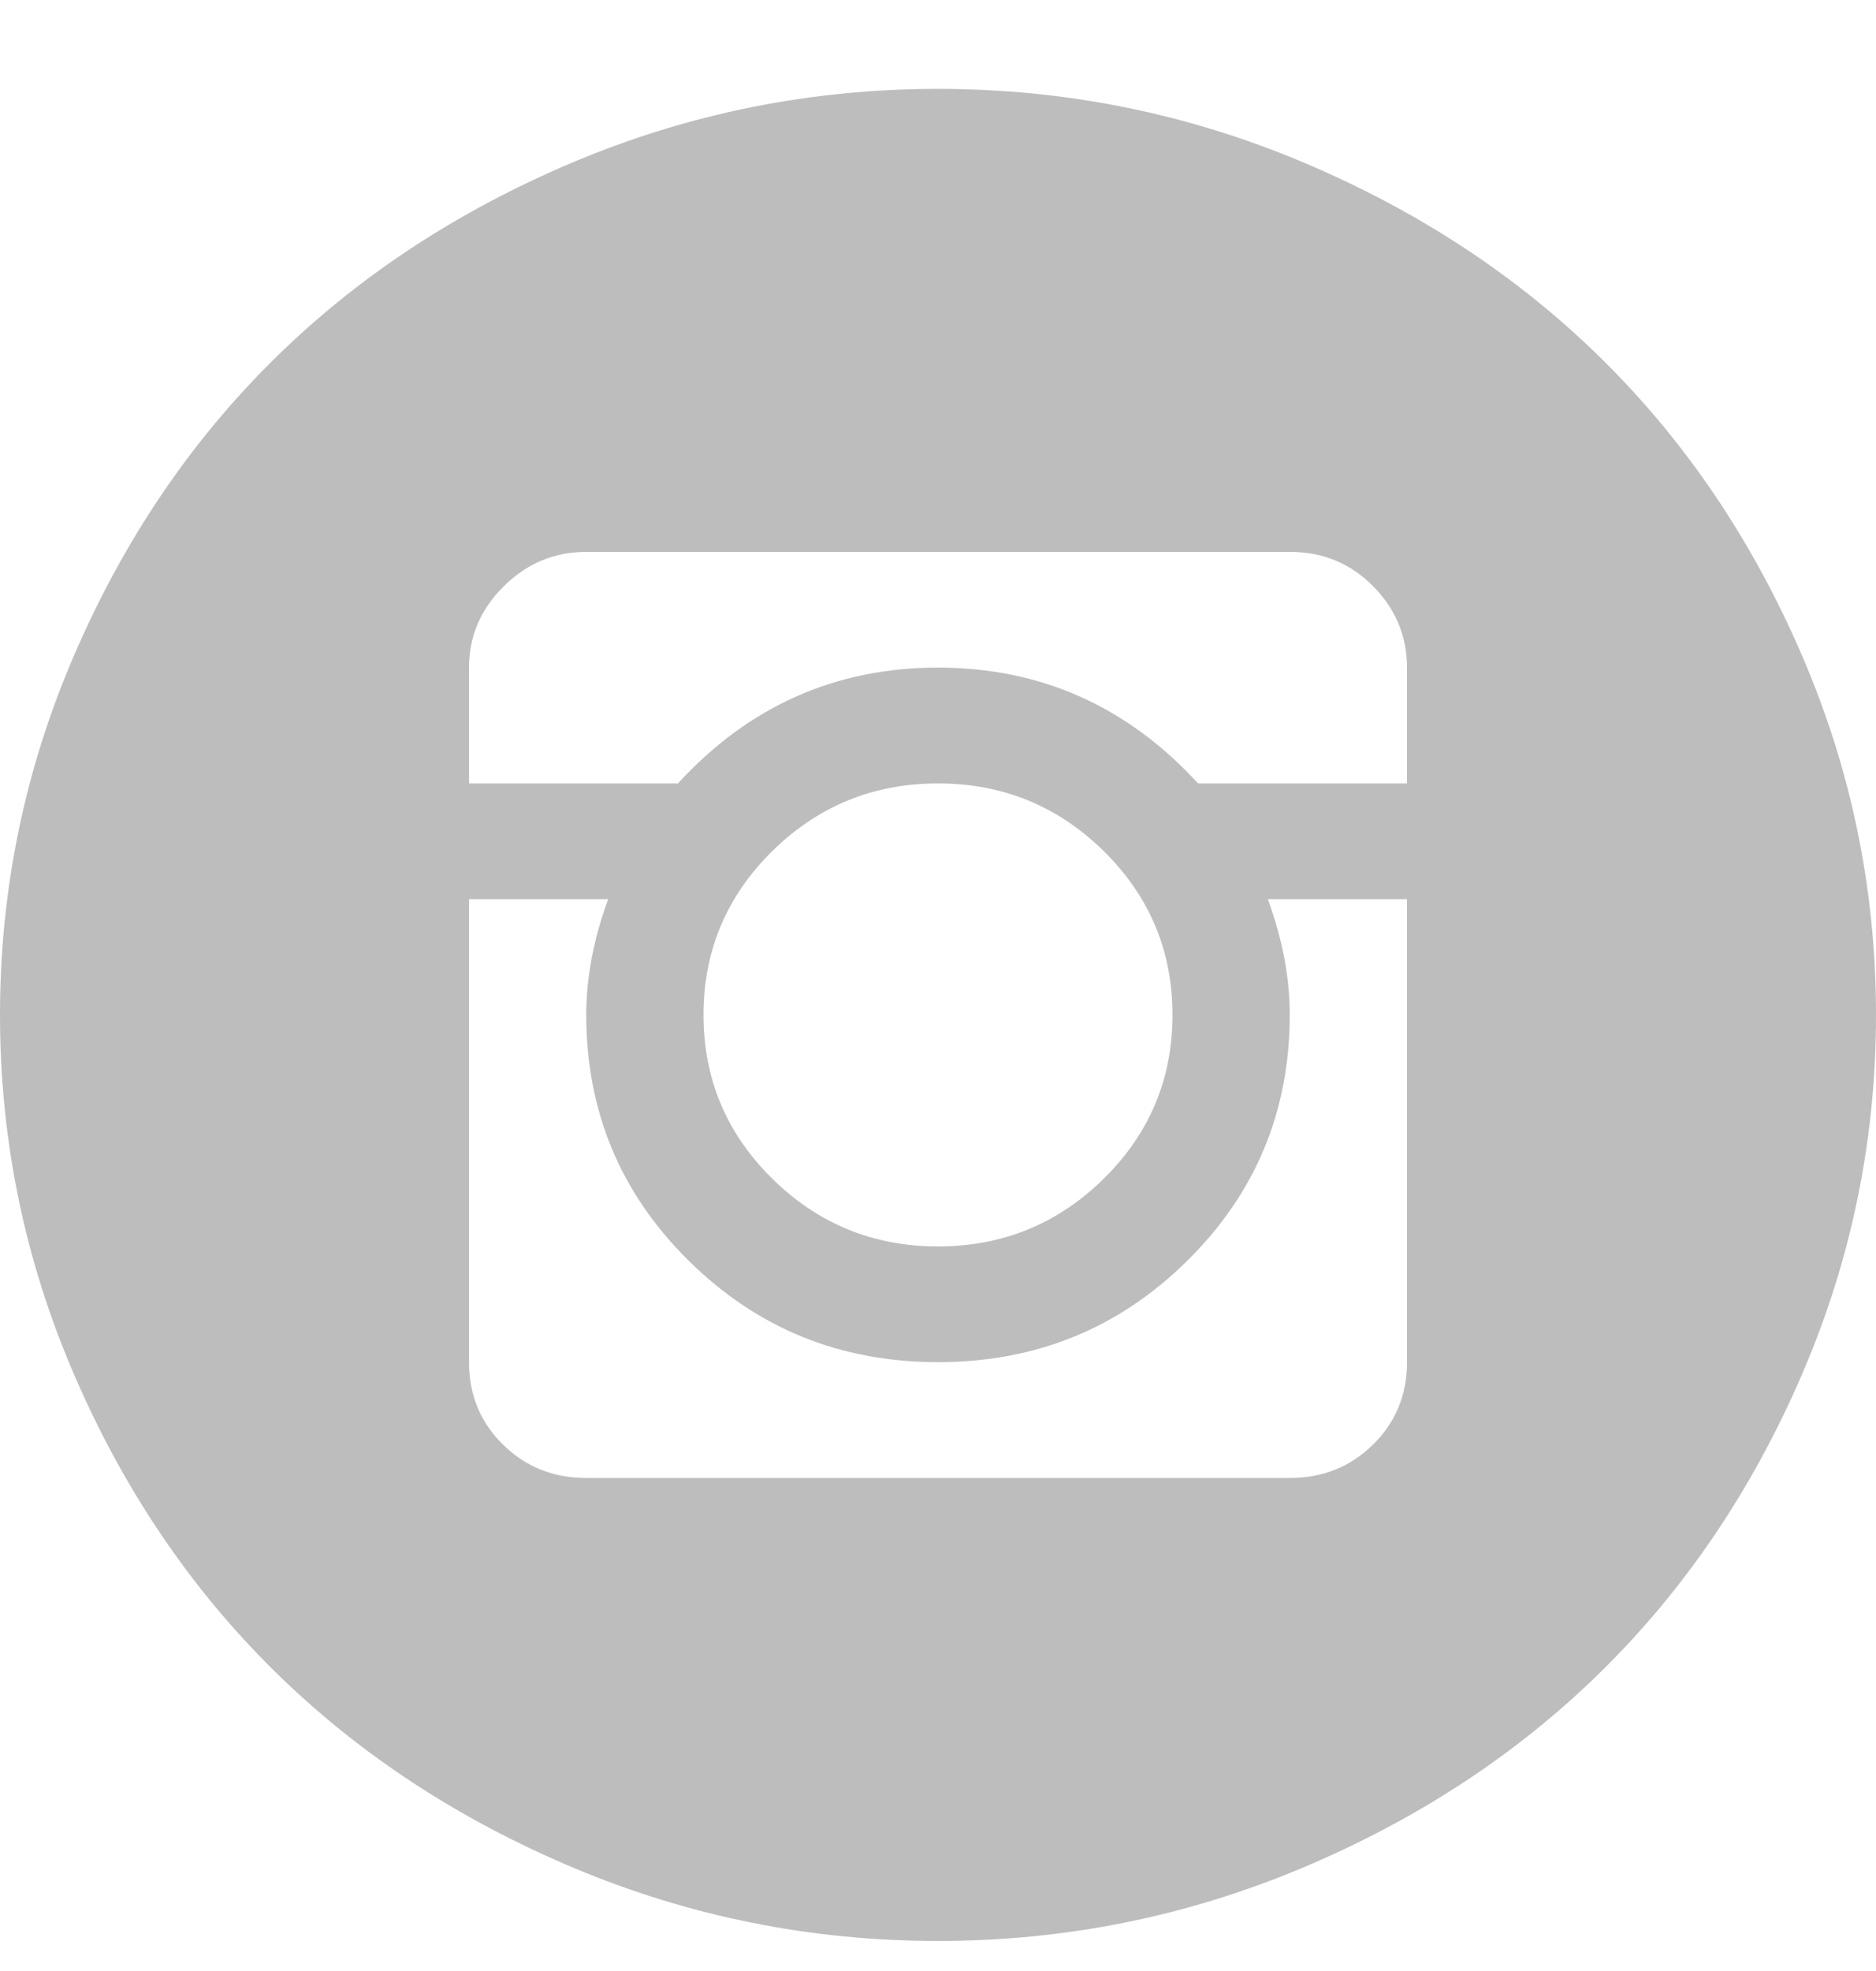 <svg width="20" height="21" viewBox="0 0 20 21" fill="none" xmlns="http://www.w3.org/2000/svg">
<path d="M10 20.68C8.646 20.68 7.35 20.42 6.113 19.9C4.876 19.379 3.812 18.679 2.92 17.799C2.028 16.919 1.318 15.869 0.791 14.648C0.264 13.428 0 12.15 0 10.813C0 9.477 0.264 8.199 0.791 6.979C1.318 5.758 2.028 4.708 2.92 3.828C3.812 2.948 4.876 2.248 6.113 1.727C7.35 1.207 8.646 0.947 10 0.947C11.354 0.947 12.65 1.207 13.887 1.727C15.124 2.248 16.188 2.948 17.08 3.828C17.972 4.708 18.682 5.758 19.209 6.979C19.736 8.199 20 9.477 20 10.813C20 12.15 19.736 13.428 19.209 14.648C18.682 15.869 17.972 16.919 17.08 17.799C16.188 18.679 15.124 19.379 13.887 19.9C12.65 20.42 11.354 20.68 10 20.68ZM15 7.113C15 6.779 14.88 6.49 14.639 6.246C14.398 6.002 14.102 5.88 13.75 5.88H6.25C5.911 5.88 5.618 6.002 5.371 6.246C5.124 6.49 5 6.779 5 7.113V8.347H7.227C7.982 7.525 8.906 7.113 10 7.113C11.094 7.113 12.018 7.525 12.773 8.347H15V7.113ZM7.5 10.813C7.5 11.494 7.744 12.076 8.232 12.557C8.721 13.039 9.31 13.28 10 13.28C10.69 13.28 11.279 13.039 11.768 12.557C12.256 12.076 12.5 11.494 12.5 10.813C12.5 10.133 12.256 9.551 11.768 9.069C11.279 8.588 10.69 8.347 10 8.347C9.31 8.347 8.721 8.588 8.232 9.069C7.744 9.551 7.5 10.133 7.5 10.813ZM15 9.58H13.516C13.672 10.004 13.75 10.415 13.75 10.813C13.75 11.841 13.385 12.715 12.656 13.434C11.927 14.154 11.042 14.513 10 14.513C8.958 14.513 8.073 14.154 7.344 13.434C6.615 12.715 6.25 11.841 6.25 10.813C6.25 10.415 6.328 10.004 6.484 9.58H5V14.513C5 14.86 5.12 15.153 5.361 15.39C5.602 15.628 5.898 15.747 6.25 15.747H13.75C14.102 15.747 14.398 15.628 14.639 15.39C14.88 15.153 15 14.86 15 14.513V9.58Z" fill="#BDBDBD"/>
</svg>
